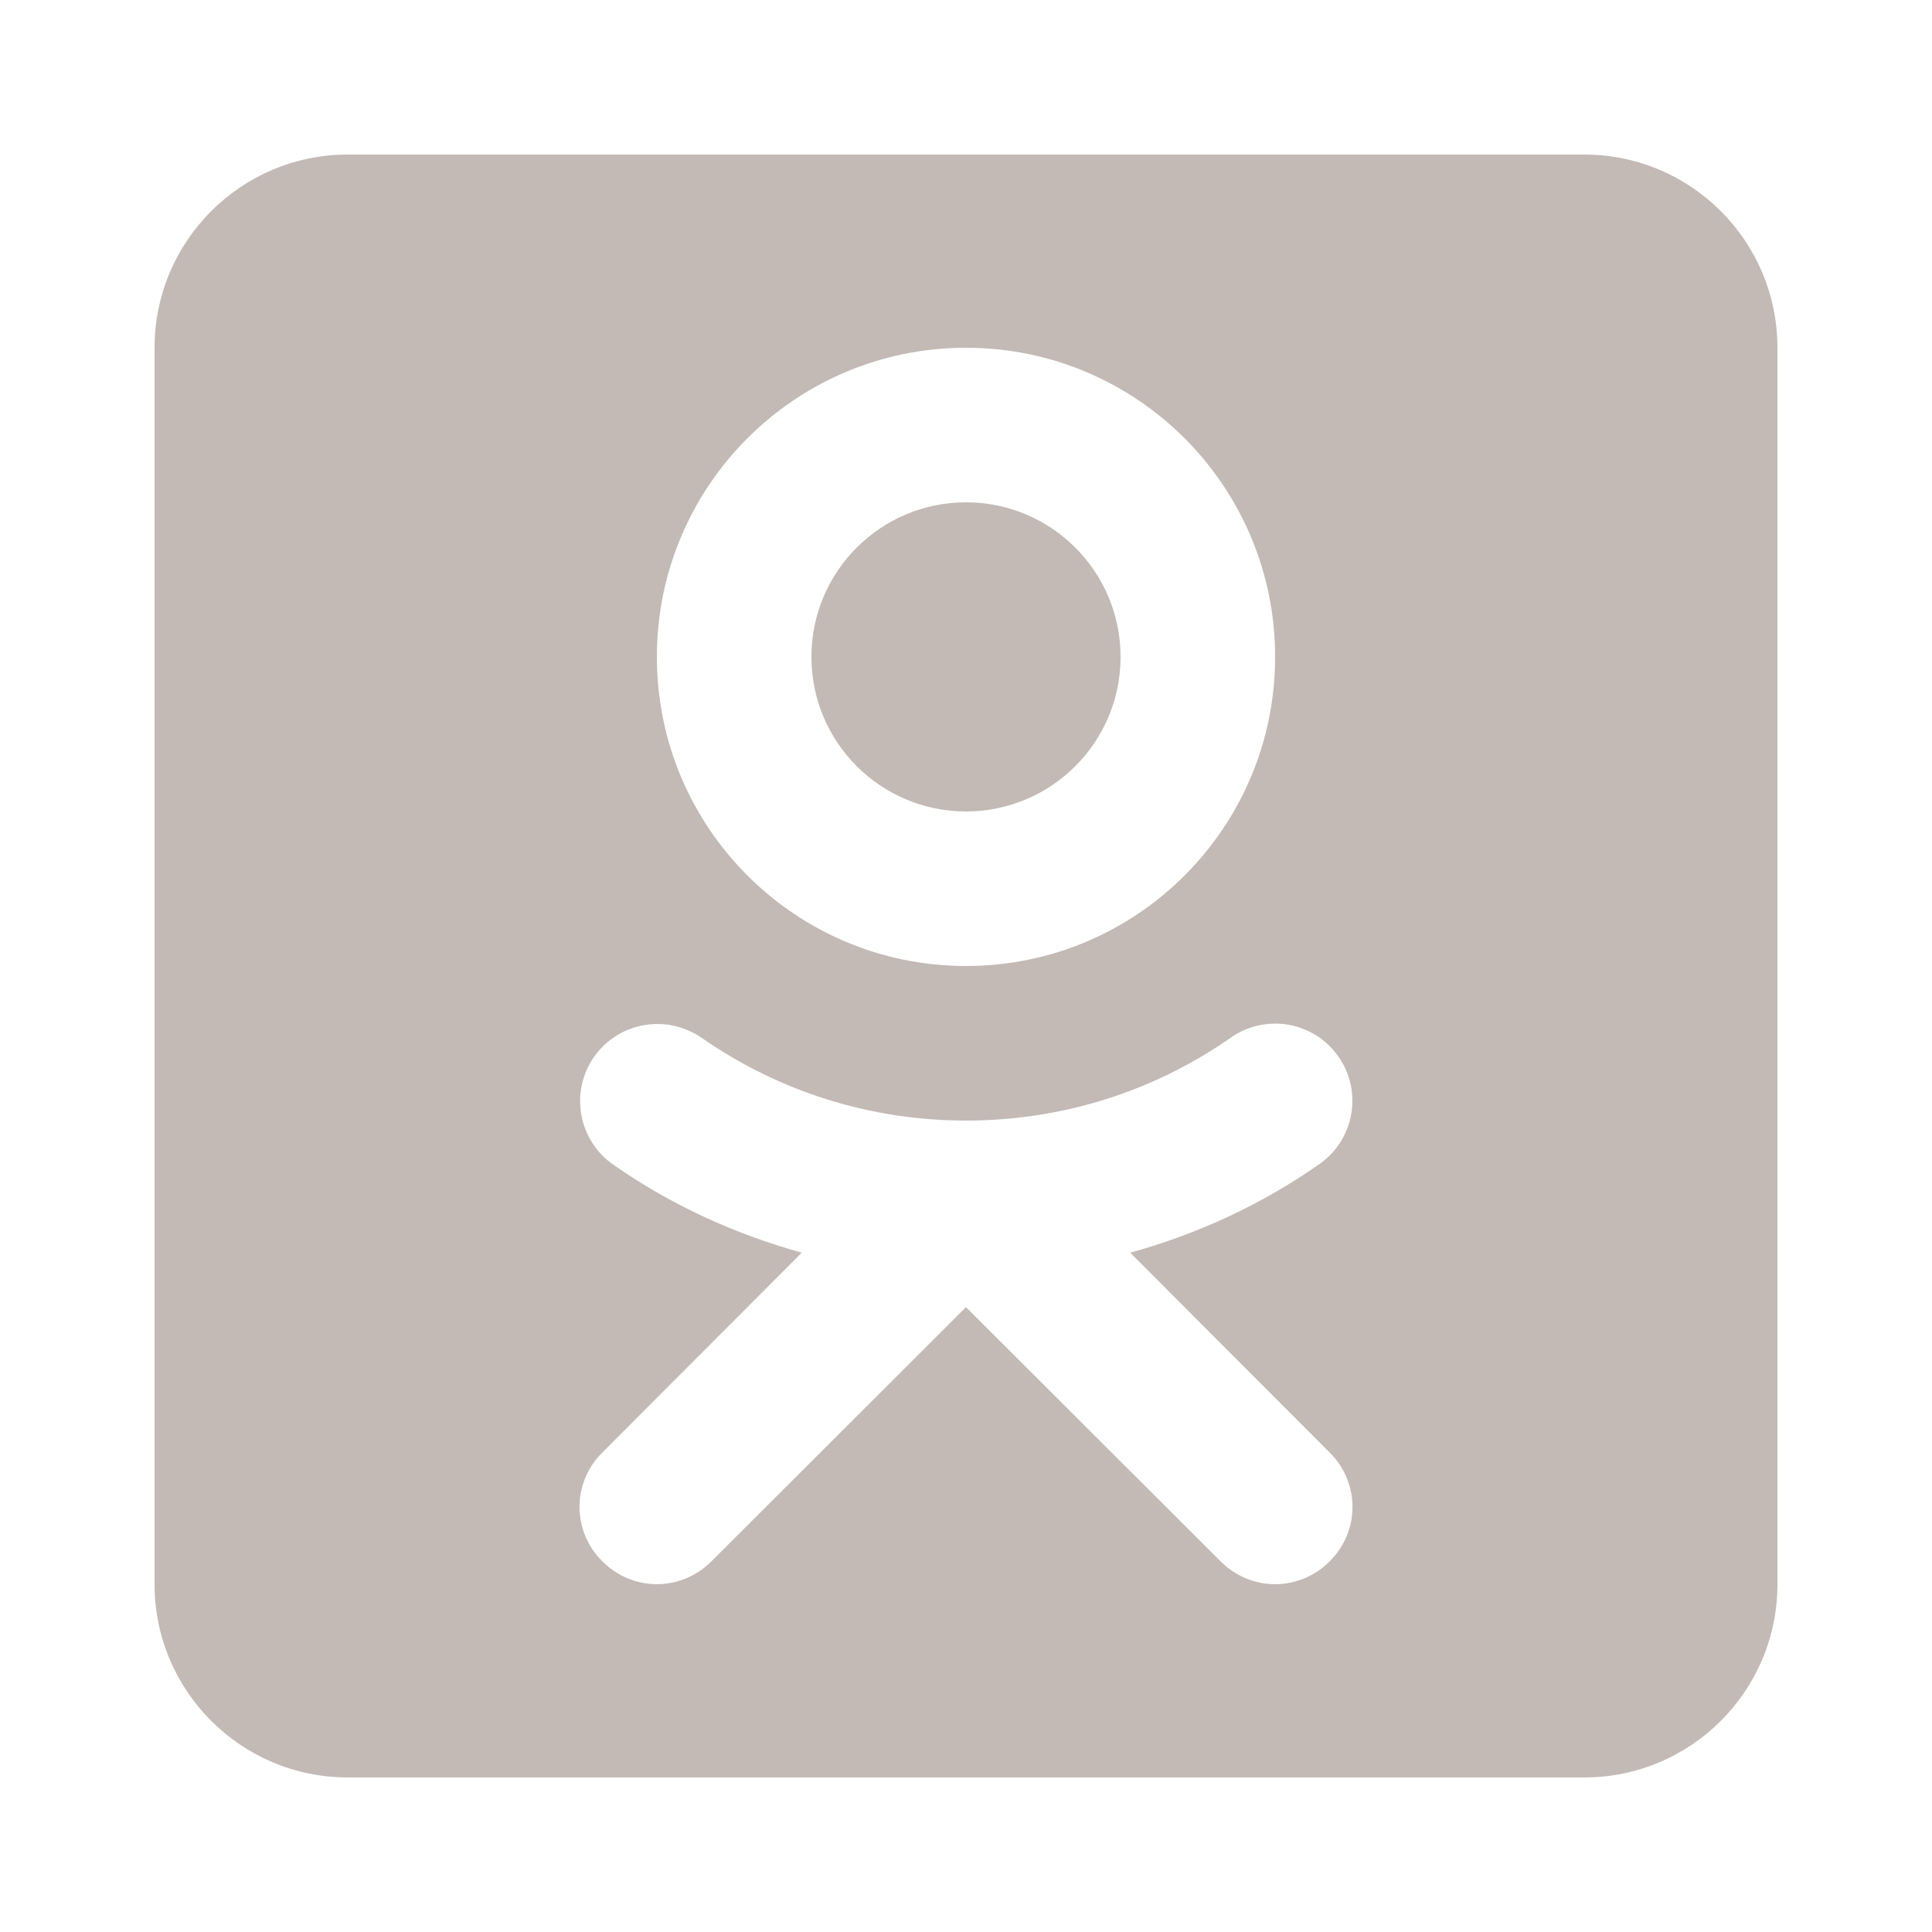 <svg xmlns="http://www.w3.org/2000/svg" xmlns:xlink="http://www.w3.org/1999/xlink" viewBox="0,0,256,256" width="50px" height="50px" fill-rule="nonzero"><g fill="#c3b9b5" fill-rule="nonzero" stroke="none" stroke-width="1" stroke-linecap="butt" stroke-linejoin="miter" stroke-miterlimit="10" stroke-dasharray="" stroke-dashoffset="0" font-family="none" font-weight="none" font-size="none" text-anchor="none" style="mix-blend-mode: normal"><g transform="scale(5.12,5.12)"><path d="M9,4c-2.76,0 -5,2.24 -5,5v32c0,2.76 2.24,5 5,5h32c2.76,0 5,-2.24 5,-5v-32c0,-2.76 -2.24,-5 -5,-5zM25,9c4.42,0 8,3.58 8,8c0,4.42 -3.58,8 -8,8c-4.42,0 -8,-3.58 -8,-8c0,-4.42 3.58,-8 8,-8zM25,13c-2.209,0 -4,1.791 -4,4c0,2.209 1.791,4 4,4c2.209,0 4,-1.791 4,-4c0,-2.209 -1.791,-4 -4,-4zM33,26.49c0.63,0 1.251,0.299 1.641,0.859c0.63,0.9 0.41,2.151 -0.5,2.781c-1.5,1.05 -3.151,1.809 -4.891,2.289l5.16,5.17c0.79,0.78 0.79,2.04 0,2.82c-0.39,0.39 -0.9,0.59 -1.41,0.59c-0.51,0 -1.02,-0.2 -1.41,-0.59l-6.59,-6.58l-6.59,6.58c-0.39,0.39 -0.9,0.59 -1.41,0.59c-0.51,0 -1.02,-0.2 -1.41,-0.59c-0.79,-0.78 -0.79,-2.04 0,-2.82l5.16,-5.17c-1.73,-0.48 -3.381,-1.229 -4.881,-2.279c-0.9,-0.63 -1.13,-1.871 -0.5,-2.781c0.39,-0.56 1.01,-0.859 1.65,-0.859c0.39,0 0.791,0.119 1.141,0.359c2.01,1.4 4.38,2.141 6.84,2.141c2.47,0 4.839,-0.74 6.859,-2.15c0.34,-0.24 0.741,-0.359 1.141,-0.359z"></path></g></g></svg>